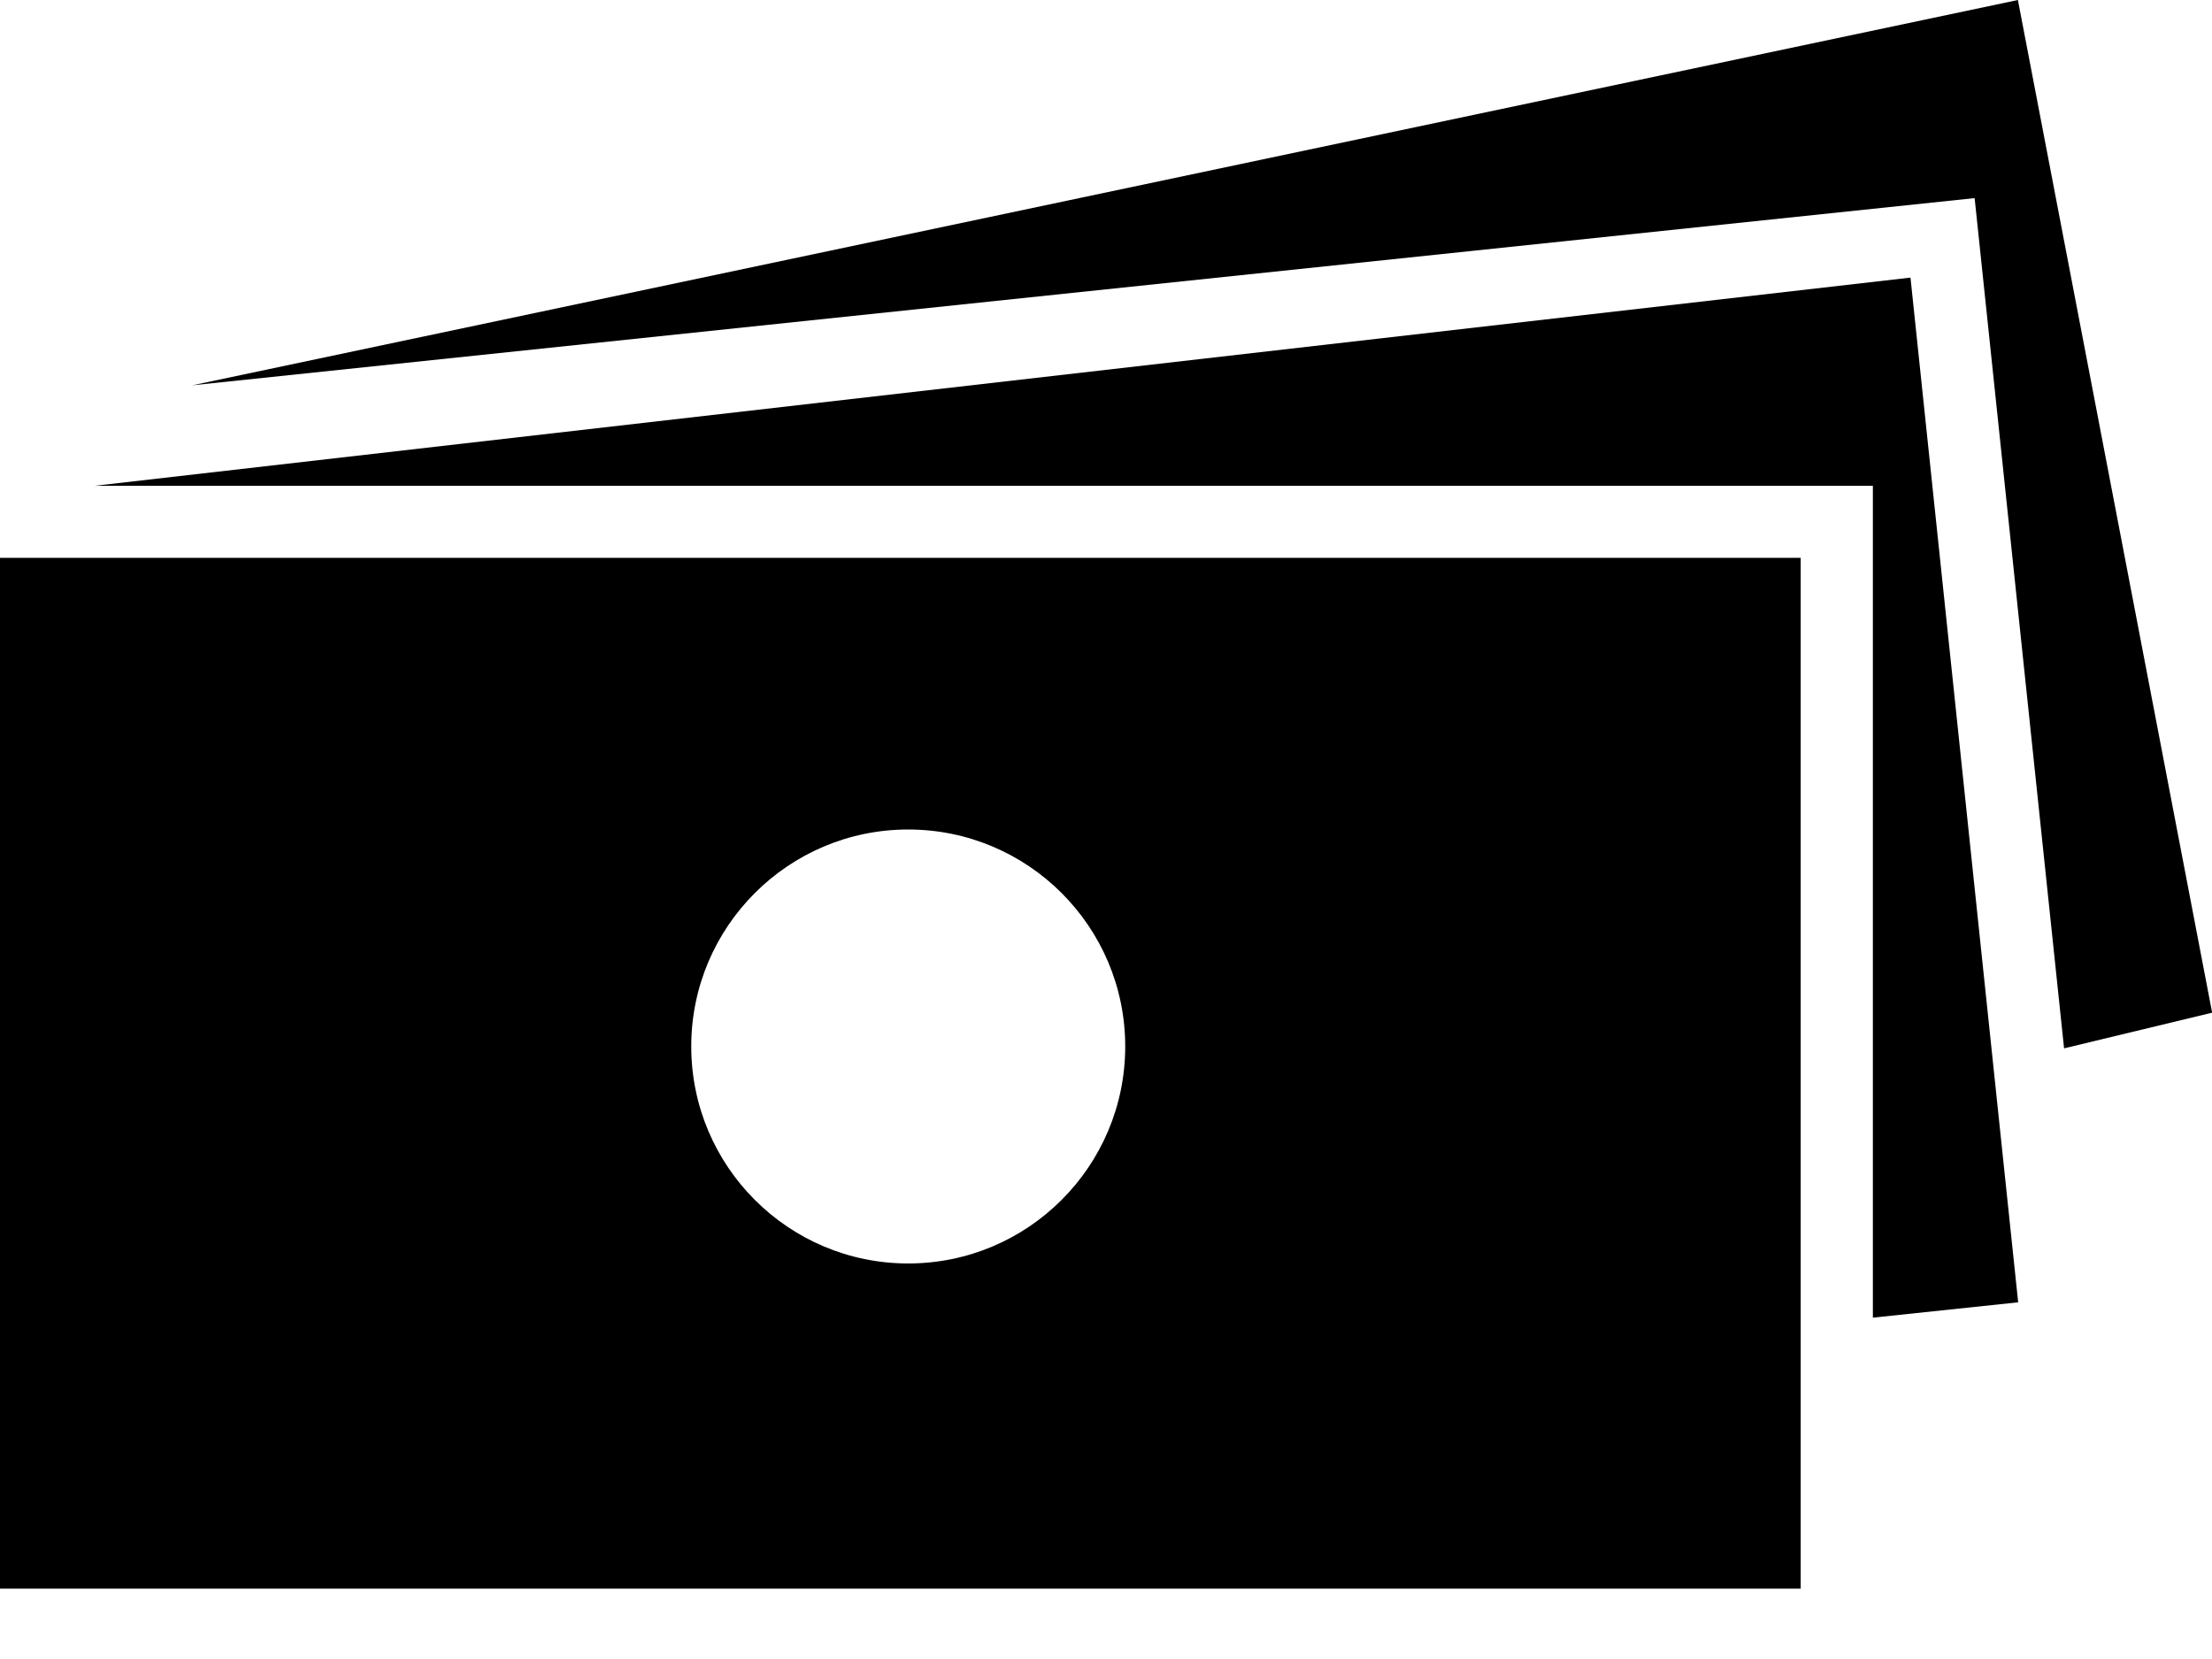 <svg xmlns:xlink="http://www.w3.org/1999/xlink" xmlns="http://www.w3.org/2000/svg" width="16" height="12" viewBox="0 0 16 12" fill="none">
<path d="M0 11.491H13.025V4.035H0V11.491ZM1.198 6.134C1.336 6.134 1.472 6.107 1.599 6.054C1.726 6.002 1.841 5.925 1.938 5.827C2.035 5.73 2.112 5.615 2.165 5.488C2.217 5.361 2.244 5.225 2.244 5.088H10.781C10.781 5.365 10.891 5.631 11.087 5.828C11.283 6.024 11.549 6.134 11.827 6.134V9.389C11.549 9.389 11.283 9.499 11.087 9.695C10.891 9.892 10.781 10.158 10.781 10.435H2.244C2.244 10.298 2.217 10.162 2.165 10.035C2.112 9.908 2.035 9.793 1.938 9.695C1.841 9.598 1.726 9.521 1.599 9.469C1.472 9.416 1.336 9.389 1.198 9.389V6.134Z" fill="black"/>
<path d="M0.684 3.514H13.547V9.531L14.598 9.42L13.819 2.008L0.684 3.514Z" fill="black"/>
<path d="M14.596 0L1.391 2.787L14.283 1.433L14.93 7.583L16.001 7.325L14.596 0Z" fill="black"/>
<path fill-rule="evenodd" clip-rule="evenodd" d="M12 5H1V11H12V5ZM8.139 7.569C8.139 8.436 7.436 9.139 6.569 9.139C5.703 9.139 5 8.436 5 7.569C5 6.703 5.703 6 6.569 6C7.436 6 8.139 6.703 8.139 7.569Z" fill="black"/>
</svg>